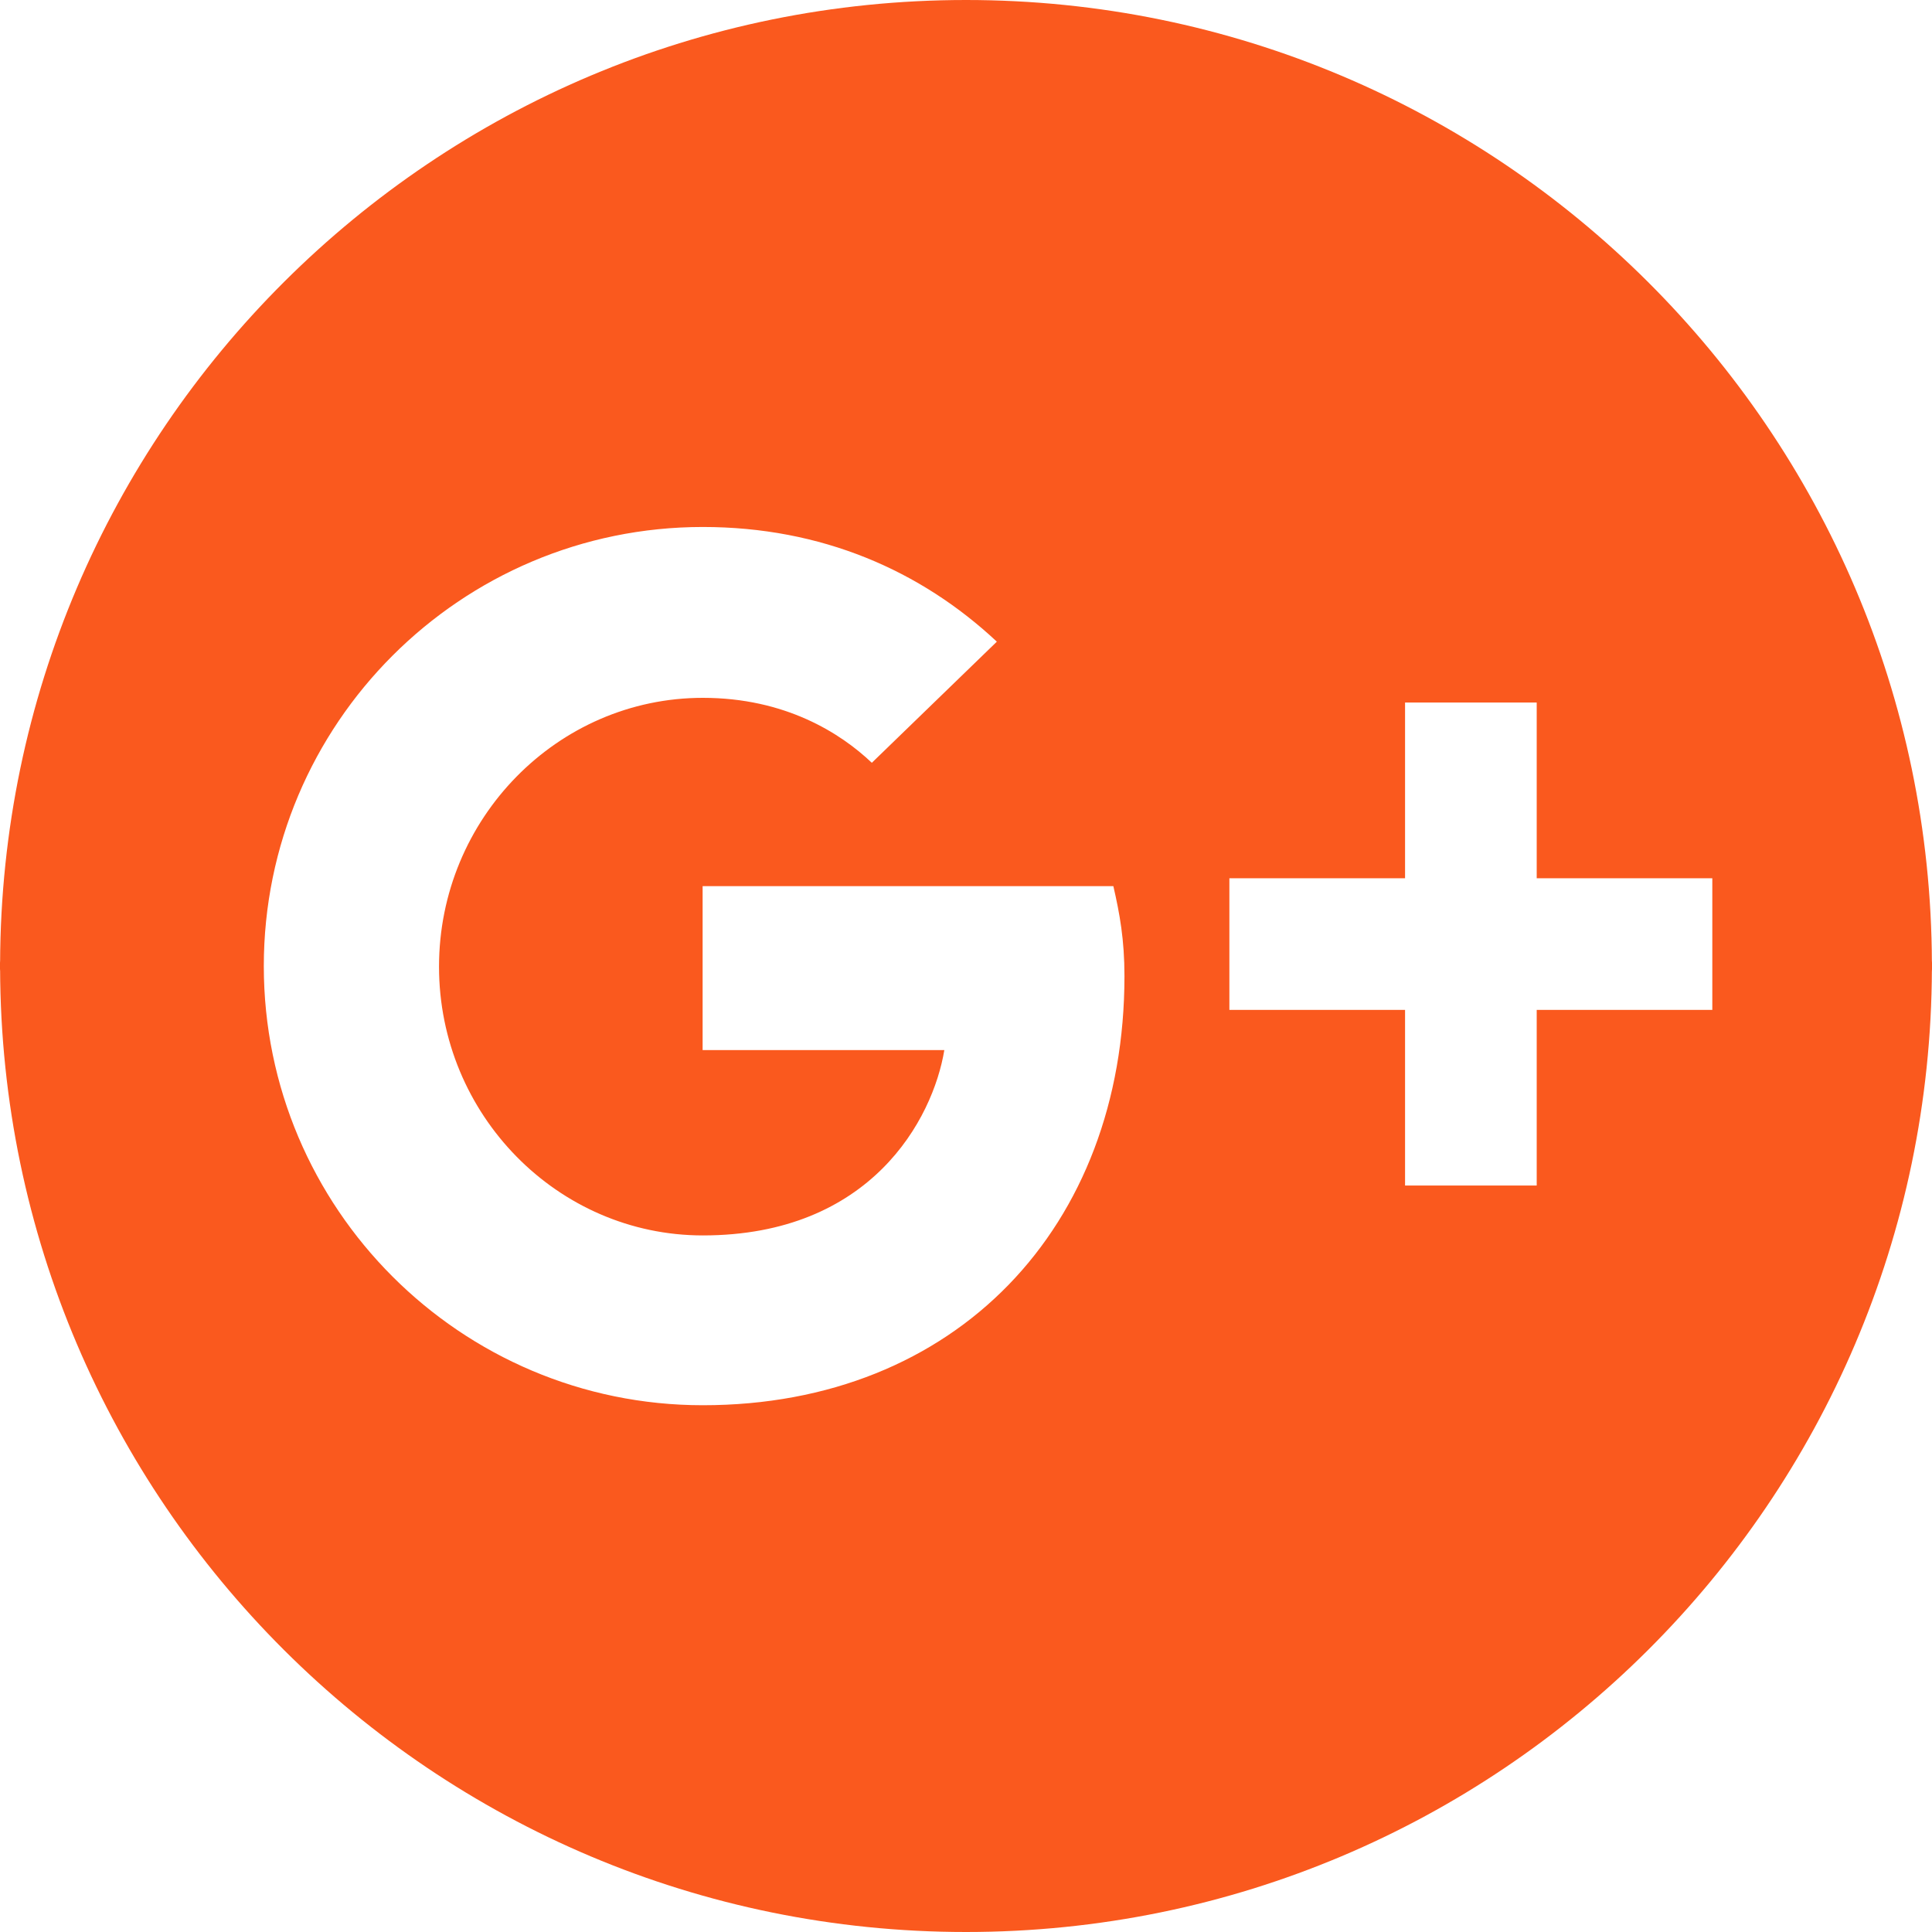 <svg width="55" height="55" viewBox="0 0 55 55" fill="none" xmlns="http://www.w3.org/2000/svg">
<path d="M54.997 27.409C54.948 12.262 42.651 0 27.501 0C12.347 0 0.052 12.262 0.003 27.409L0 27.338V27.646L0.003 27.582C0.049 42.733 12.344 55 27.501 55C42.654 55 54.948 42.738 54.997 27.591L55 27.662V27.338L54.997 27.409ZM20.008 40.004C13.113 40.004 7.51 34.4 7.51 27.503C7.51 20.605 13.113 15.002 20.008 15.002C23.388 15.002 26.213 16.241 28.378 18.267L24.819 21.715C23.926 20.866 22.349 19.866 20.008 19.866C15.872 19.866 12.498 23.304 12.498 27.519C12.498 31.732 15.875 35.17 20.008 35.17C24.795 35.17 26.559 31.856 26.883 29.894H20.002V25.227H31.695C31.876 26.013 32.011 26.75 32.011 27.788C32.011 34.925 27.224 40.004 20.008 40.004ZM48.746 28.75H43.747V33.749H39.999V28.75H34.998V25.002H39.999V20H43.747V25.002H48.746V28.75Z" fill="#FA591E"/>
</svg>
